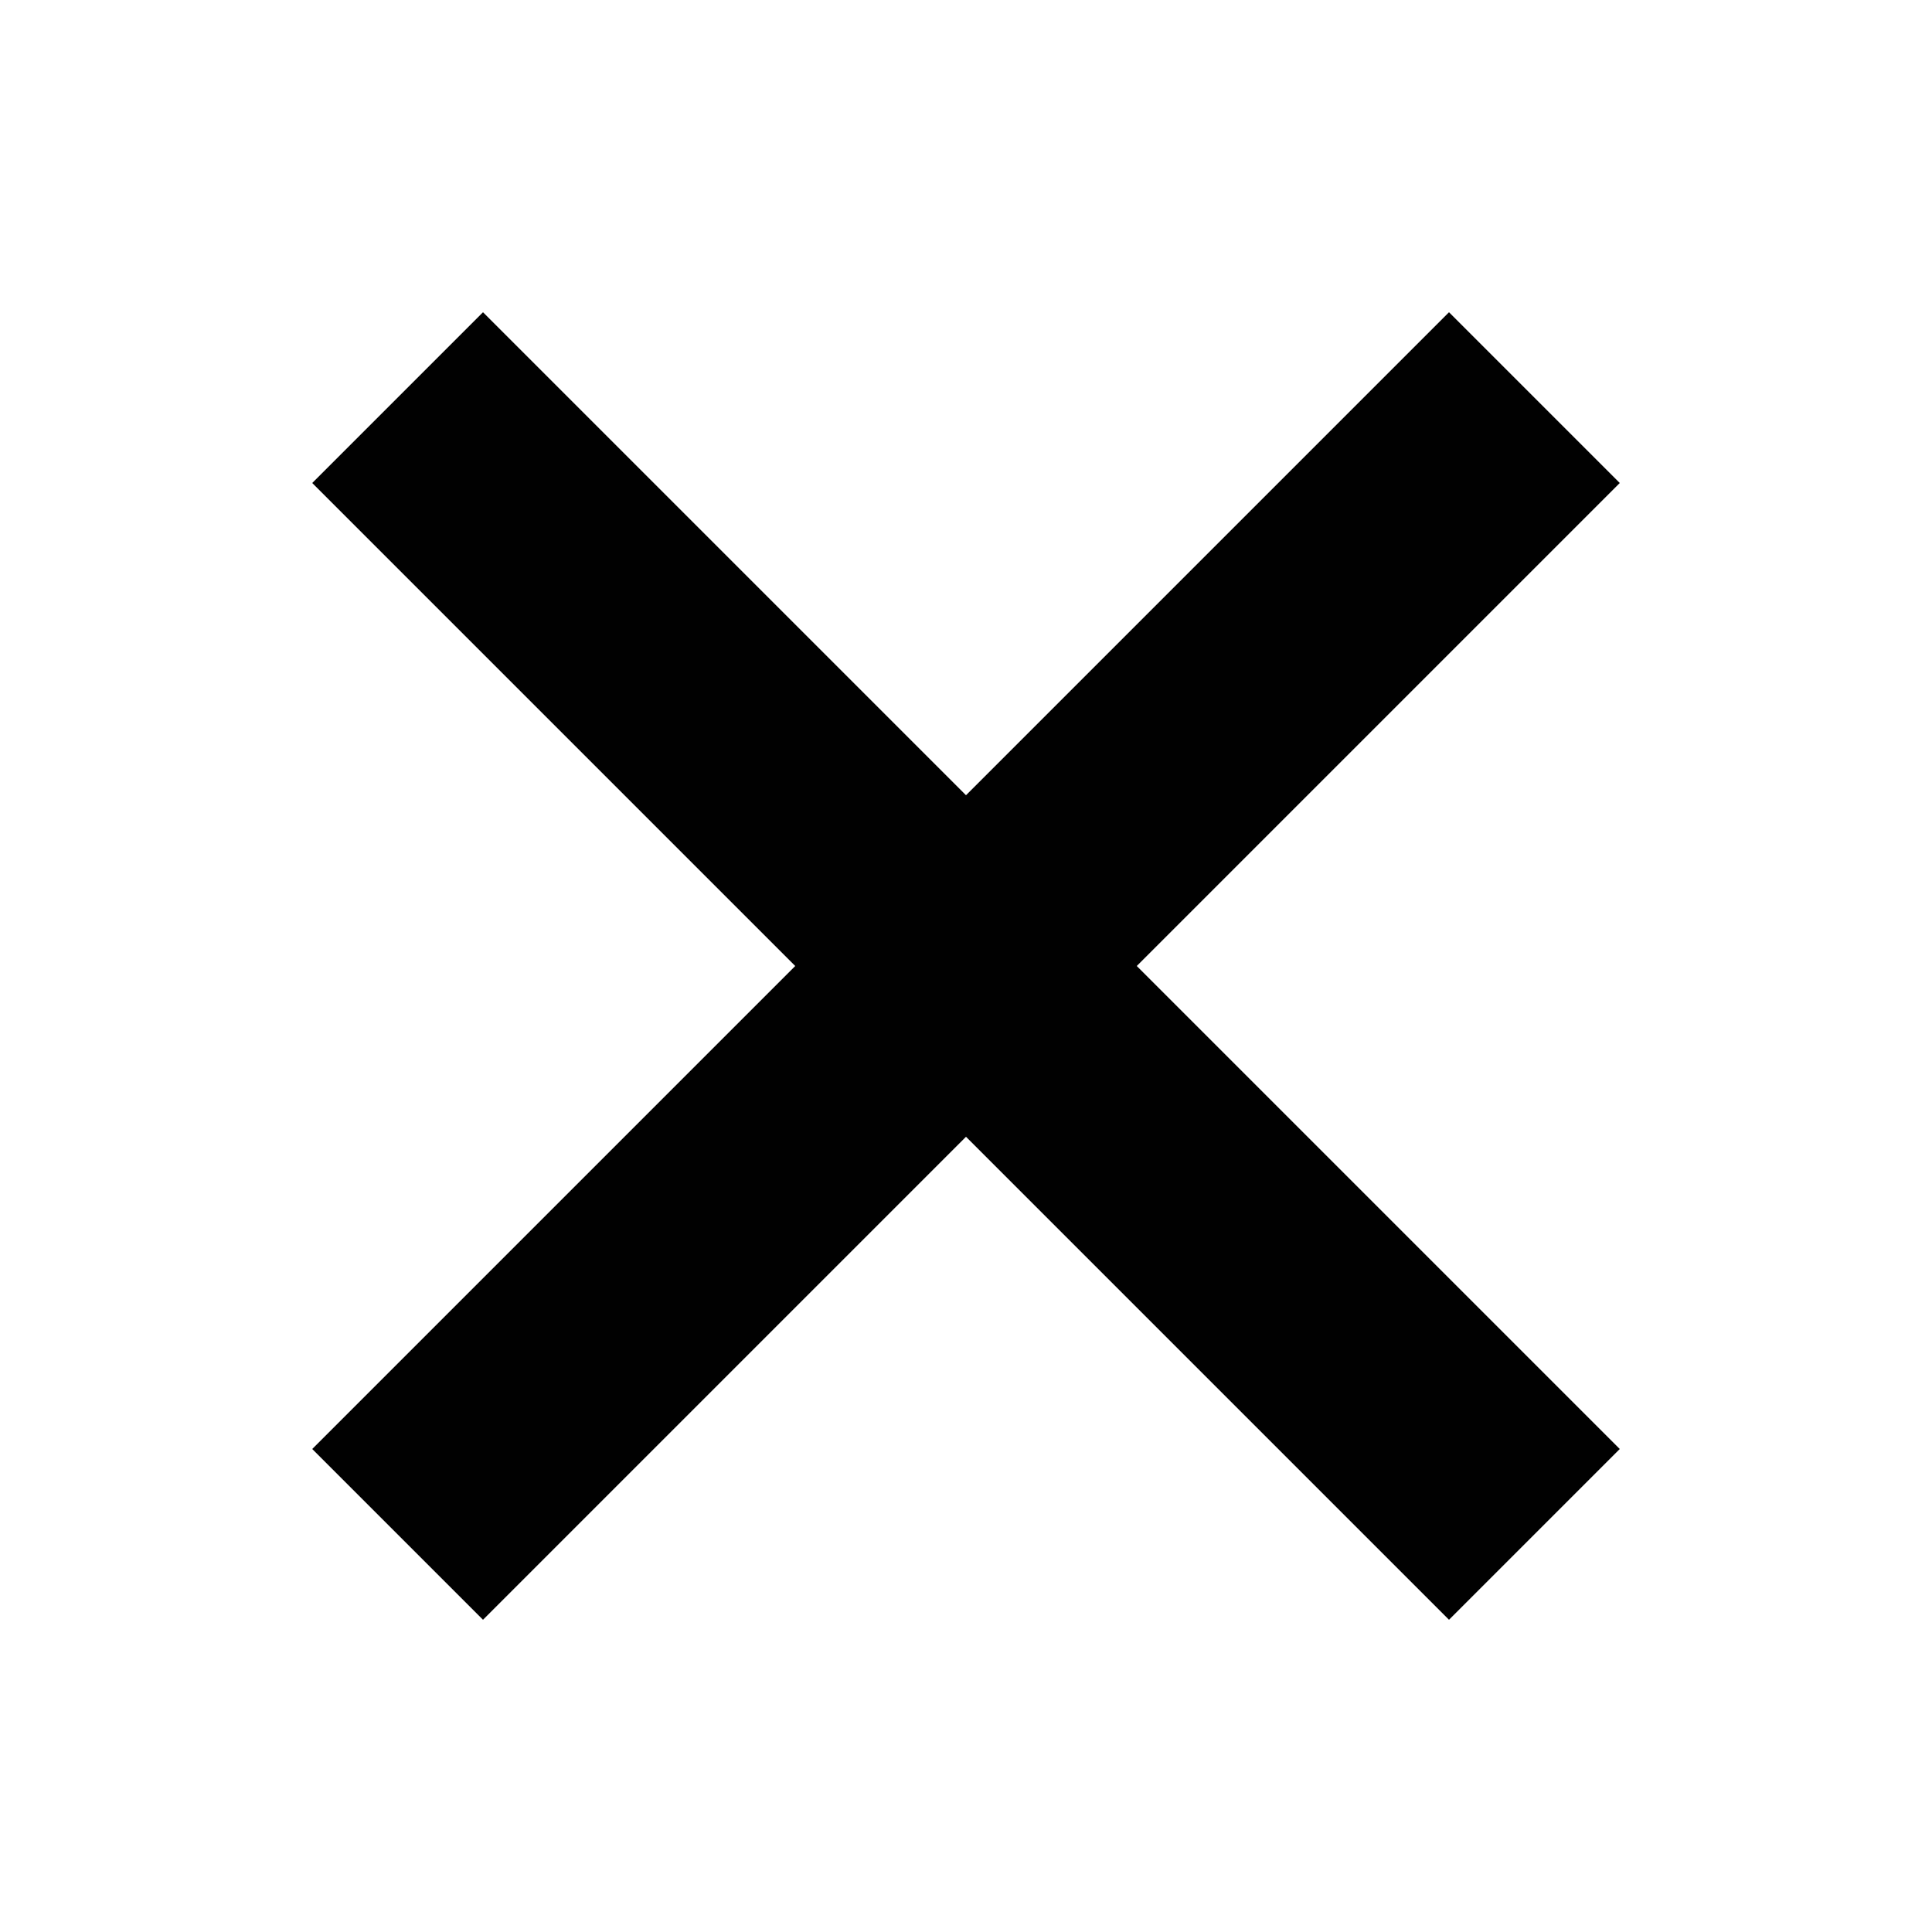 <svg width="24" height="24" viewBox="0 0 24 24" fill="none" xmlns="http://www.w3.org/2000/svg">
<path d="M18 6L6 18M6 6L18 18" stroke="#010101" stroke-width="3" stroke-linecap="square" stroke-linejoin="round"/>
</svg>
